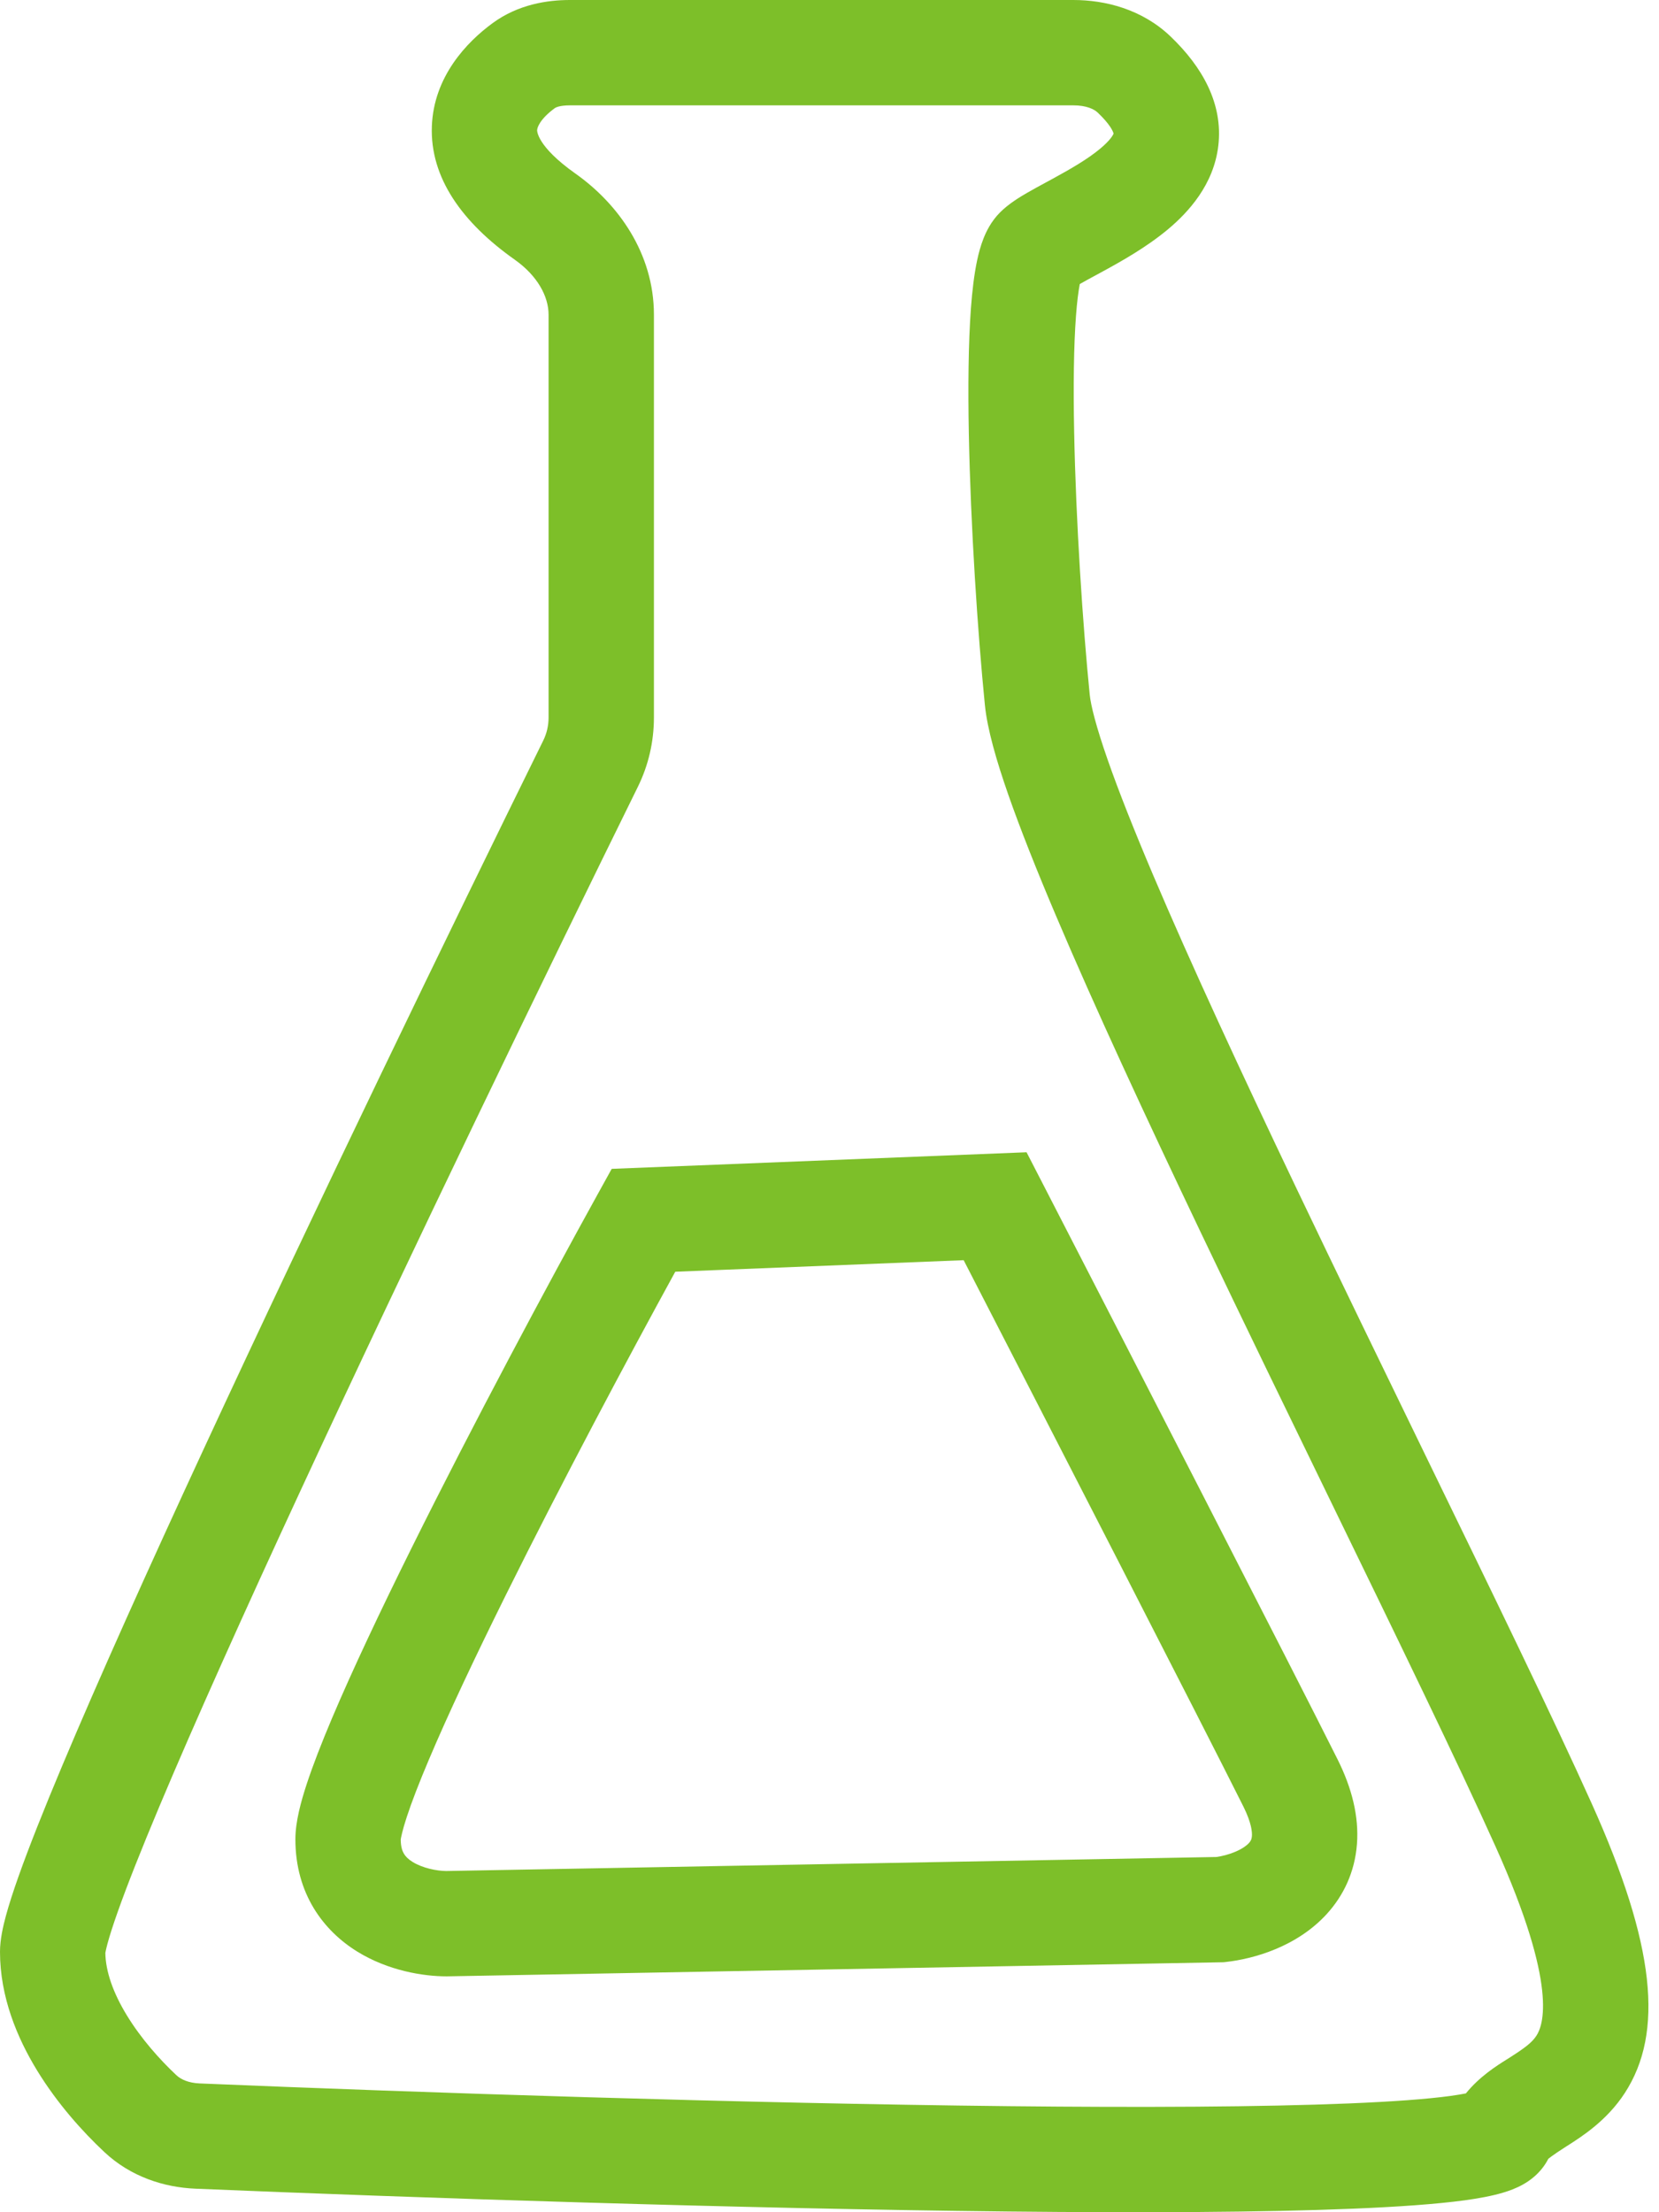 <svg width="60" height="80" viewBox="0 0 60 80" fill="none" xmlns="http://www.w3.org/2000/svg">
<path fill-rule="evenodd" clip-rule="evenodd" d="M37.127 41.669L37.683 42.748C40.562 48.338 46.742 60.357 48.376 63.626C48.892 64.658 49.152 65.686 49.076 66.687C48.998 67.714 48.579 68.559 47.996 69.203C46.909 70.403 45.337 70.839 44.34 70.95L44.252 70.96L16.166 71.47H16.149C15.304 71.47 14.042 71.266 12.923 70.576C11.703 69.823 10.683 68.487 10.683 66.513C10.683 65.875 10.888 65.141 11.091 64.521C11.316 63.835 11.631 63.028 12.002 62.149C12.748 60.388 13.768 58.231 14.888 55.975C17.13 51.457 19.815 46.446 21.604 43.208L22.123 42.269L37.127 41.669ZM24.422 45.989C22.676 49.175 20.304 53.63 18.3 57.669C17.194 59.898 16.212 61.976 15.511 63.634C15.159 64.465 14.889 65.163 14.711 65.708C14.548 66.205 14.506 66.444 14.496 66.502C14.493 66.515 14.493 66.518 14.493 66.513C14.493 66.8 14.558 66.953 14.61 67.038C14.666 67.133 14.762 67.234 14.924 67.334C15.284 67.556 15.793 67.658 16.135 67.661L43.993 67.154C44.198 67.125 44.439 67.065 44.664 66.97C44.922 66.863 45.085 66.742 45.172 66.647C45.237 66.574 45.269 66.51 45.277 66.4C45.288 66.263 45.267 65.927 44.969 65.33C43.445 62.283 37.909 51.509 34.852 45.572L24.422 45.989Z" fill="#7DBF29"/>
<path fill-rule="evenodd" clip-rule="evenodd" d="M17.819 0.834C18.745 0.157 19.798 0 20.61 0H38.821C39.96 0 41.298 0.328 42.333 1.317C43.493 2.426 44.238 3.759 44.062 5.268C43.897 6.68 42.979 7.676 42.237 8.296C41.465 8.941 40.556 9.449 39.896 9.809C39.8 9.861 39.71 9.91 39.626 9.956C39.399 10.078 39.215 10.178 39.052 10.272C39.001 10.536 38.952 10.918 38.914 11.426C38.833 12.515 38.816 13.973 38.848 15.604C38.91 18.855 39.161 22.619 39.411 25.117C39.45 25.51 39.644 26.281 40.059 27.471C40.459 28.618 41.018 30.026 41.701 31.637C43.068 34.856 44.897 38.8 46.866 42.928C48.403 46.15 50.028 49.492 51.575 52.673C53.967 57.59 56.171 62.121 57.567 65.223C59.864 70.327 60.185 73.502 58.762 75.691C58.115 76.686 57.217 77.258 56.687 77.596L56.639 77.626C56.114 77.961 56.007 78.064 55.998 78.067C55.717 78.615 55.271 78.892 55.068 79.004C54.821 79.141 54.57 79.23 54.368 79.29C53.958 79.413 53.471 79.501 52.967 79.57C51.942 79.709 50.562 79.805 48.945 79.872C45.695 80.006 41.297 80.025 36.45 79.974C26.747 79.872 15.134 79.486 7.066 79.149C5.941 79.102 4.732 78.723 3.773 77.823C2.985 77.085 2.071 76.068 1.342 74.875C0.62 73.695 0 72.212 0 70.583C0 70.138 0.111 69.662 0.21 69.293C0.323 68.877 0.48 68.392 0.669 67.859C1.048 66.79 1.587 65.434 2.242 63.874C3.553 60.751 5.365 56.724 7.379 52.375C11.409 43.672 16.28 33.615 19.648 26.779C19.775 26.52 19.84 26.241 19.84 25.943V11.381C19.84 10.722 19.441 9.974 18.617 9.391C16.719 8.05 15.547 6.428 15.619 4.559C15.688 2.775 16.872 1.527 17.819 0.834ZM20.61 3.81C20.238 3.81 20.096 3.888 20.067 3.909C19.521 4.309 19.429 4.618 19.426 4.705C19.425 4.712 19.394 5.276 20.815 6.28C22.347 7.363 23.65 9.155 23.65 11.381V25.943C23.65 26.816 23.455 27.672 23.065 28.462C19.705 35.283 14.849 45.31 10.836 53.976C8.828 58.311 7.039 62.289 5.754 65.349C5.111 66.882 4.603 68.162 4.26 69.131C4.088 69.617 3.965 70.001 3.888 70.287C3.828 70.51 3.813 70.61 3.81 70.623C3.82 71.289 4.087 72.062 4.592 72.888C5.099 73.717 5.77 74.474 6.379 75.045C6.54 75.196 6.814 75.326 7.225 75.343C15.273 75.679 26.842 76.063 36.49 76.165C41.319 76.216 45.639 76.195 48.788 76.066C50.37 76.001 51.609 75.91 52.454 75.795C52.691 75.763 52.876 75.731 53.016 75.703C53.512 75.09 54.135 74.7 54.489 74.478C54.526 74.455 54.56 74.433 54.591 74.414C55.165 74.048 55.408 73.861 55.568 73.615C55.799 73.259 56.374 71.856 54.093 66.786C52.716 63.726 50.561 59.297 48.196 54.434C46.644 51.244 45.001 47.867 43.427 44.568C41.453 40.428 39.594 36.423 38.195 33.125C37.495 31.477 36.901 29.983 36.462 28.726C36.039 27.511 35.708 26.374 35.62 25.496C35.361 22.906 35.104 19.039 35.039 15.677C35.007 14.001 35.022 12.406 35.115 11.143C35.162 10.517 35.232 9.919 35.34 9.411C35.394 9.158 35.467 8.884 35.571 8.621C35.664 8.385 35.839 8.01 36.169 7.68C36.483 7.366 36.886 7.125 37.135 6.98C37.353 6.854 37.611 6.714 37.855 6.582C37.93 6.541 38.004 6.502 38.074 6.463C38.74 6.1 39.343 5.75 39.793 5.374C40.169 5.06 40.256 4.877 40.274 4.832C40.254 4.748 40.151 4.501 39.701 4.072C39.572 3.948 39.291 3.81 38.821 3.81H20.61ZM40.278 4.864C40.277 4.864 40.276 4.857 40.277 4.842C40.279 4.857 40.279 4.864 40.278 4.864Z" fill="#7DBF29"/>
</svg>

